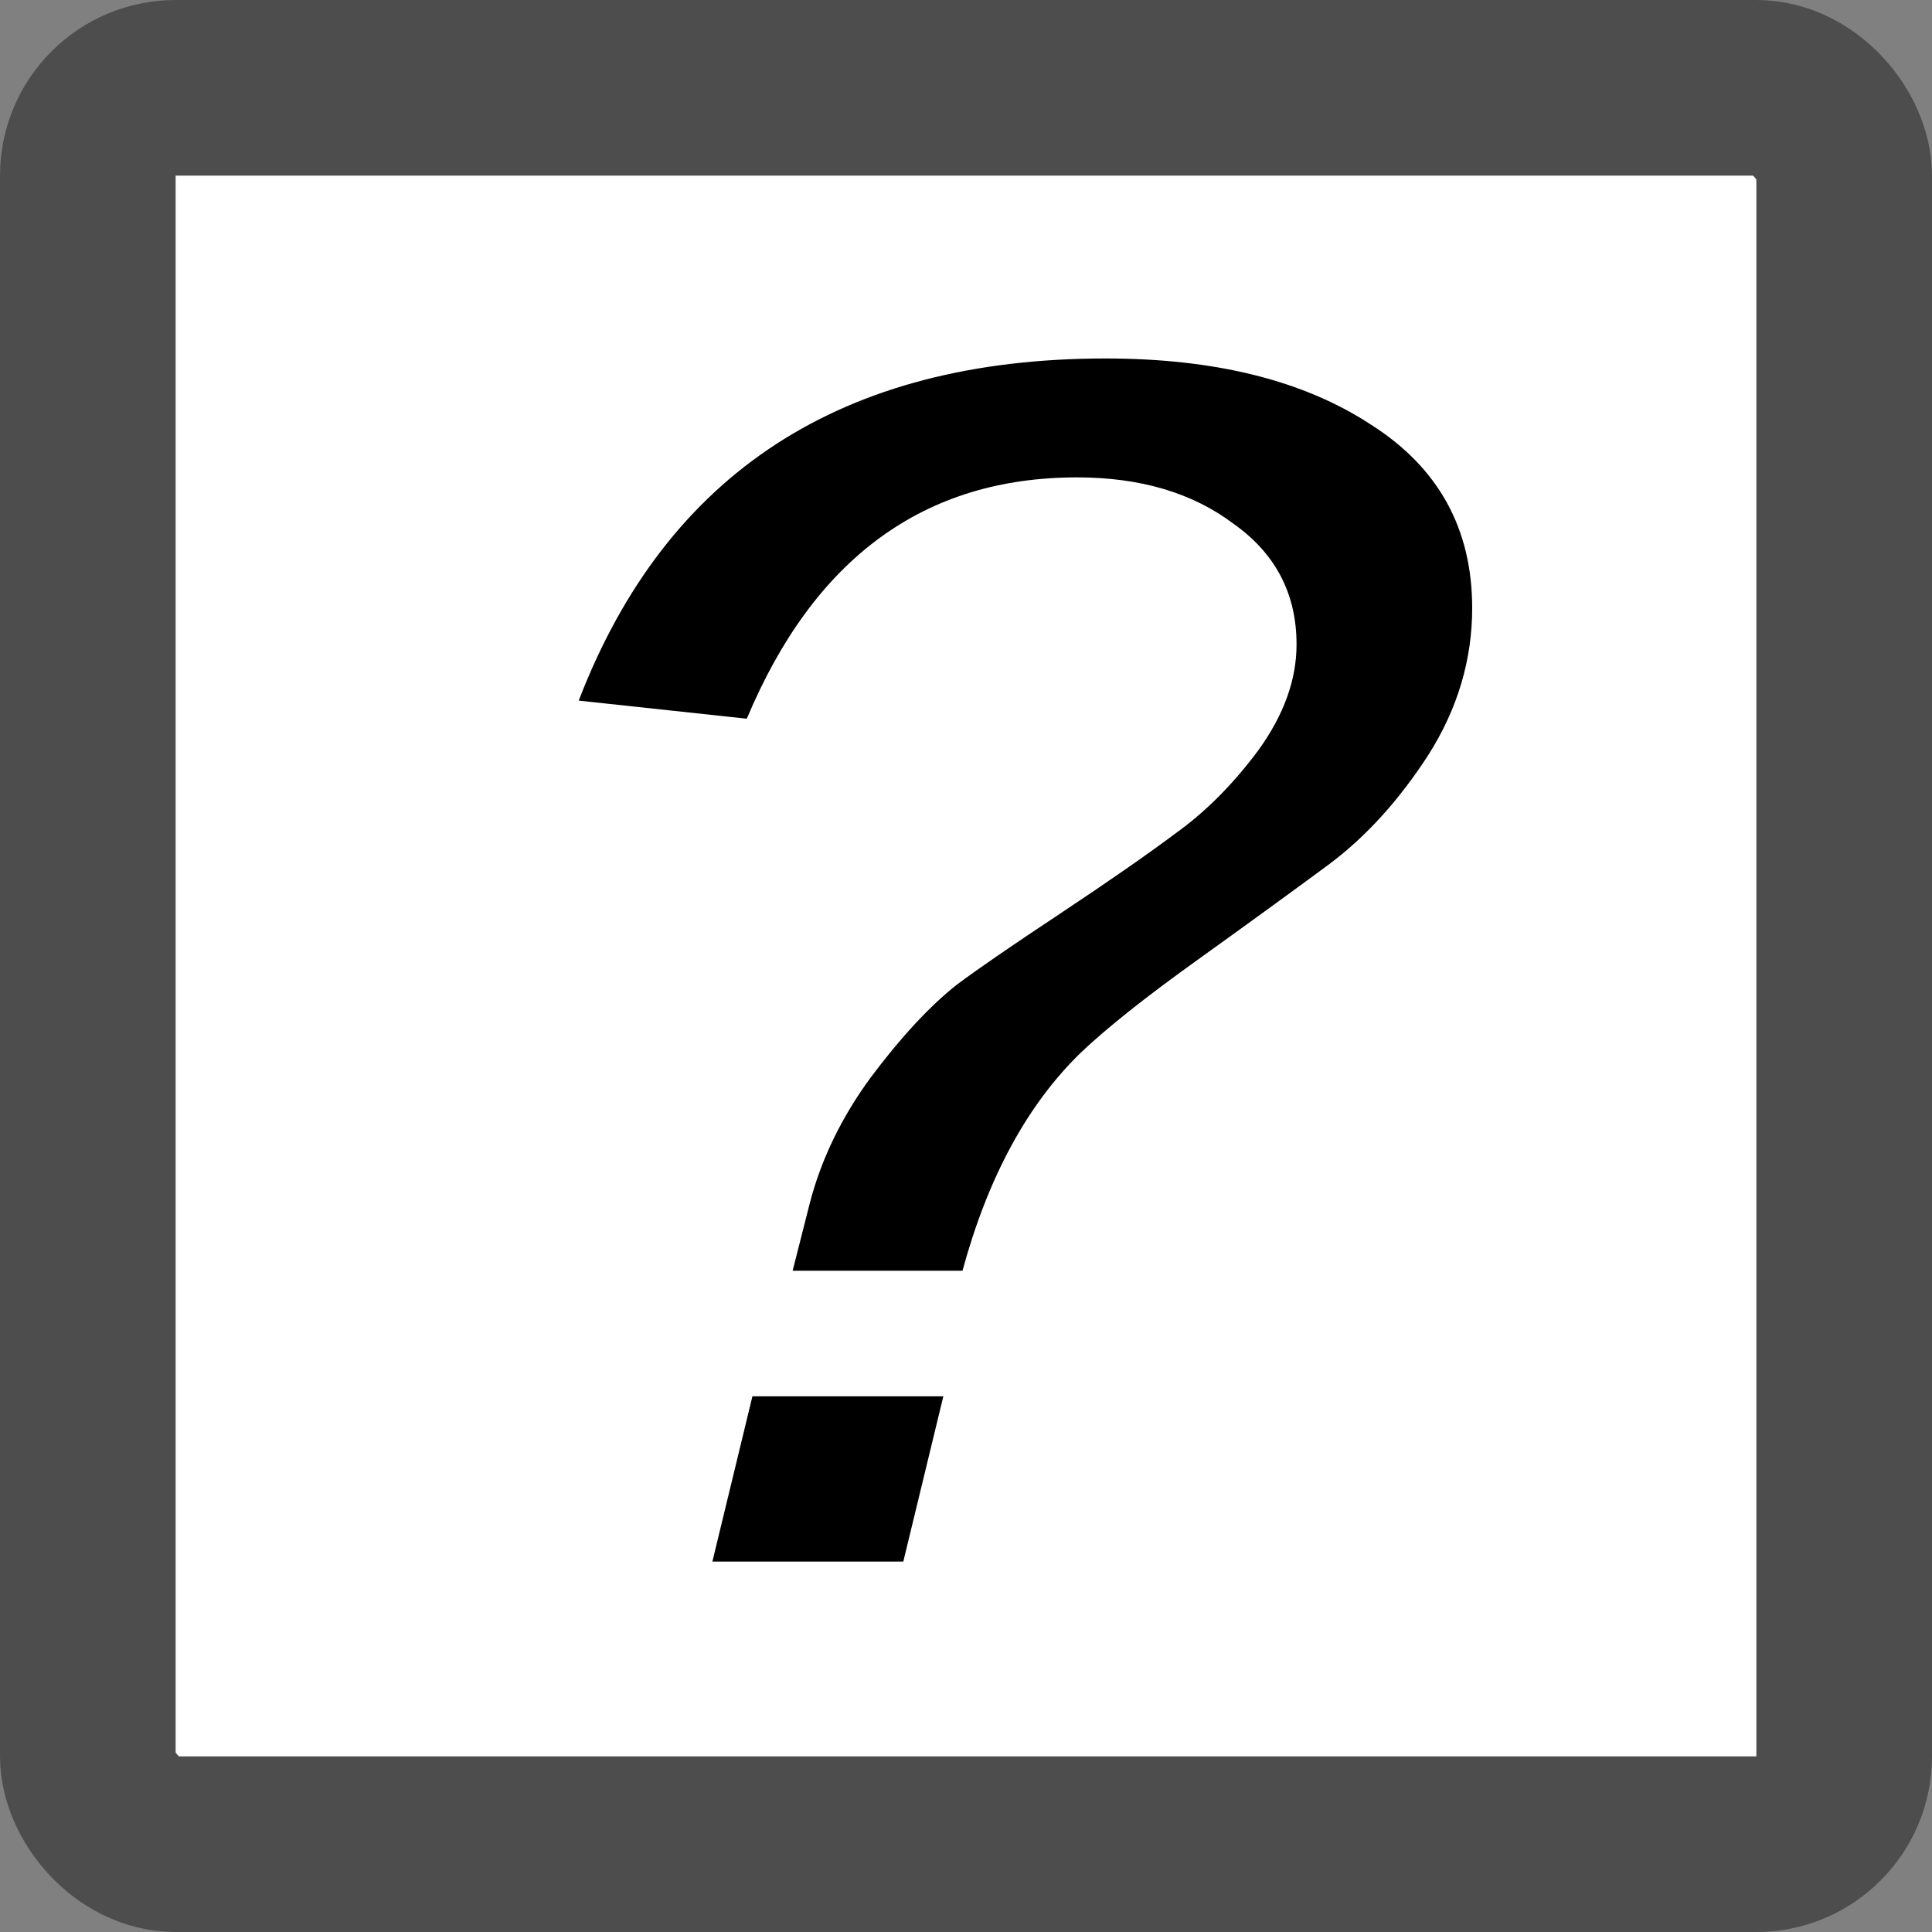 <?xml version="1.0" encoding="UTF-8"?>
<svg xmlns="http://www.w3.org/2000/svg" width="11" height="11">
	<rect width="100%" height="100%" fill="#808080" stroke="none"/>
	<rect style="fill:#fff;stroke:#4d4d4d" width="10" height="10" ry="0.5" x="0.5" y="0.5" />
	<path style="fill:#000" d="M 5.447,5.607 C 5.563,5.52 5.759,5.385 6.034,5.203 6.317,5.015 6.538,4.861 6.697,4.742 6.864,4.622 7.02,4.466 7.165,4.271 7.31,4.070 7.382,3.87 7.382,3.669 7.382,3.380 7.262,3.151 7.023,2.982 6.791,2.807 6.494,2.718 6.132,2.718 5.263,2.718 4.636,3.176 4.252,4.092 L 3.295,3.989 C 3.795,2.690 4.795,2.041 6.295,2.041 c 0.623,0 1.127,0.125 1.511,0.377 C 8.19,2.662 8.382,3.010 8.382,3.462 8.382,3.757 8.299,4.036 8.132,4.299 7.965,4.557 7.777,4.764 7.567,4.921 7.364,5.071 7.114,5.253 6.817,5.466 6.52,5.679 6.299,5.855 6.154,5.993 5.85,6.288 5.625,6.702 5.48,7.235 l -0.967,0 0.098,-0.386 C 4.676,6.599 4.792,6.360 4.958,6.134 5.132,5.902 5.295,5.727 5.447,5.607 M 4.056,8.891 4.284,7.950 l 1.087,0 -0.228,0.941 -1.087,0" />
</svg>

